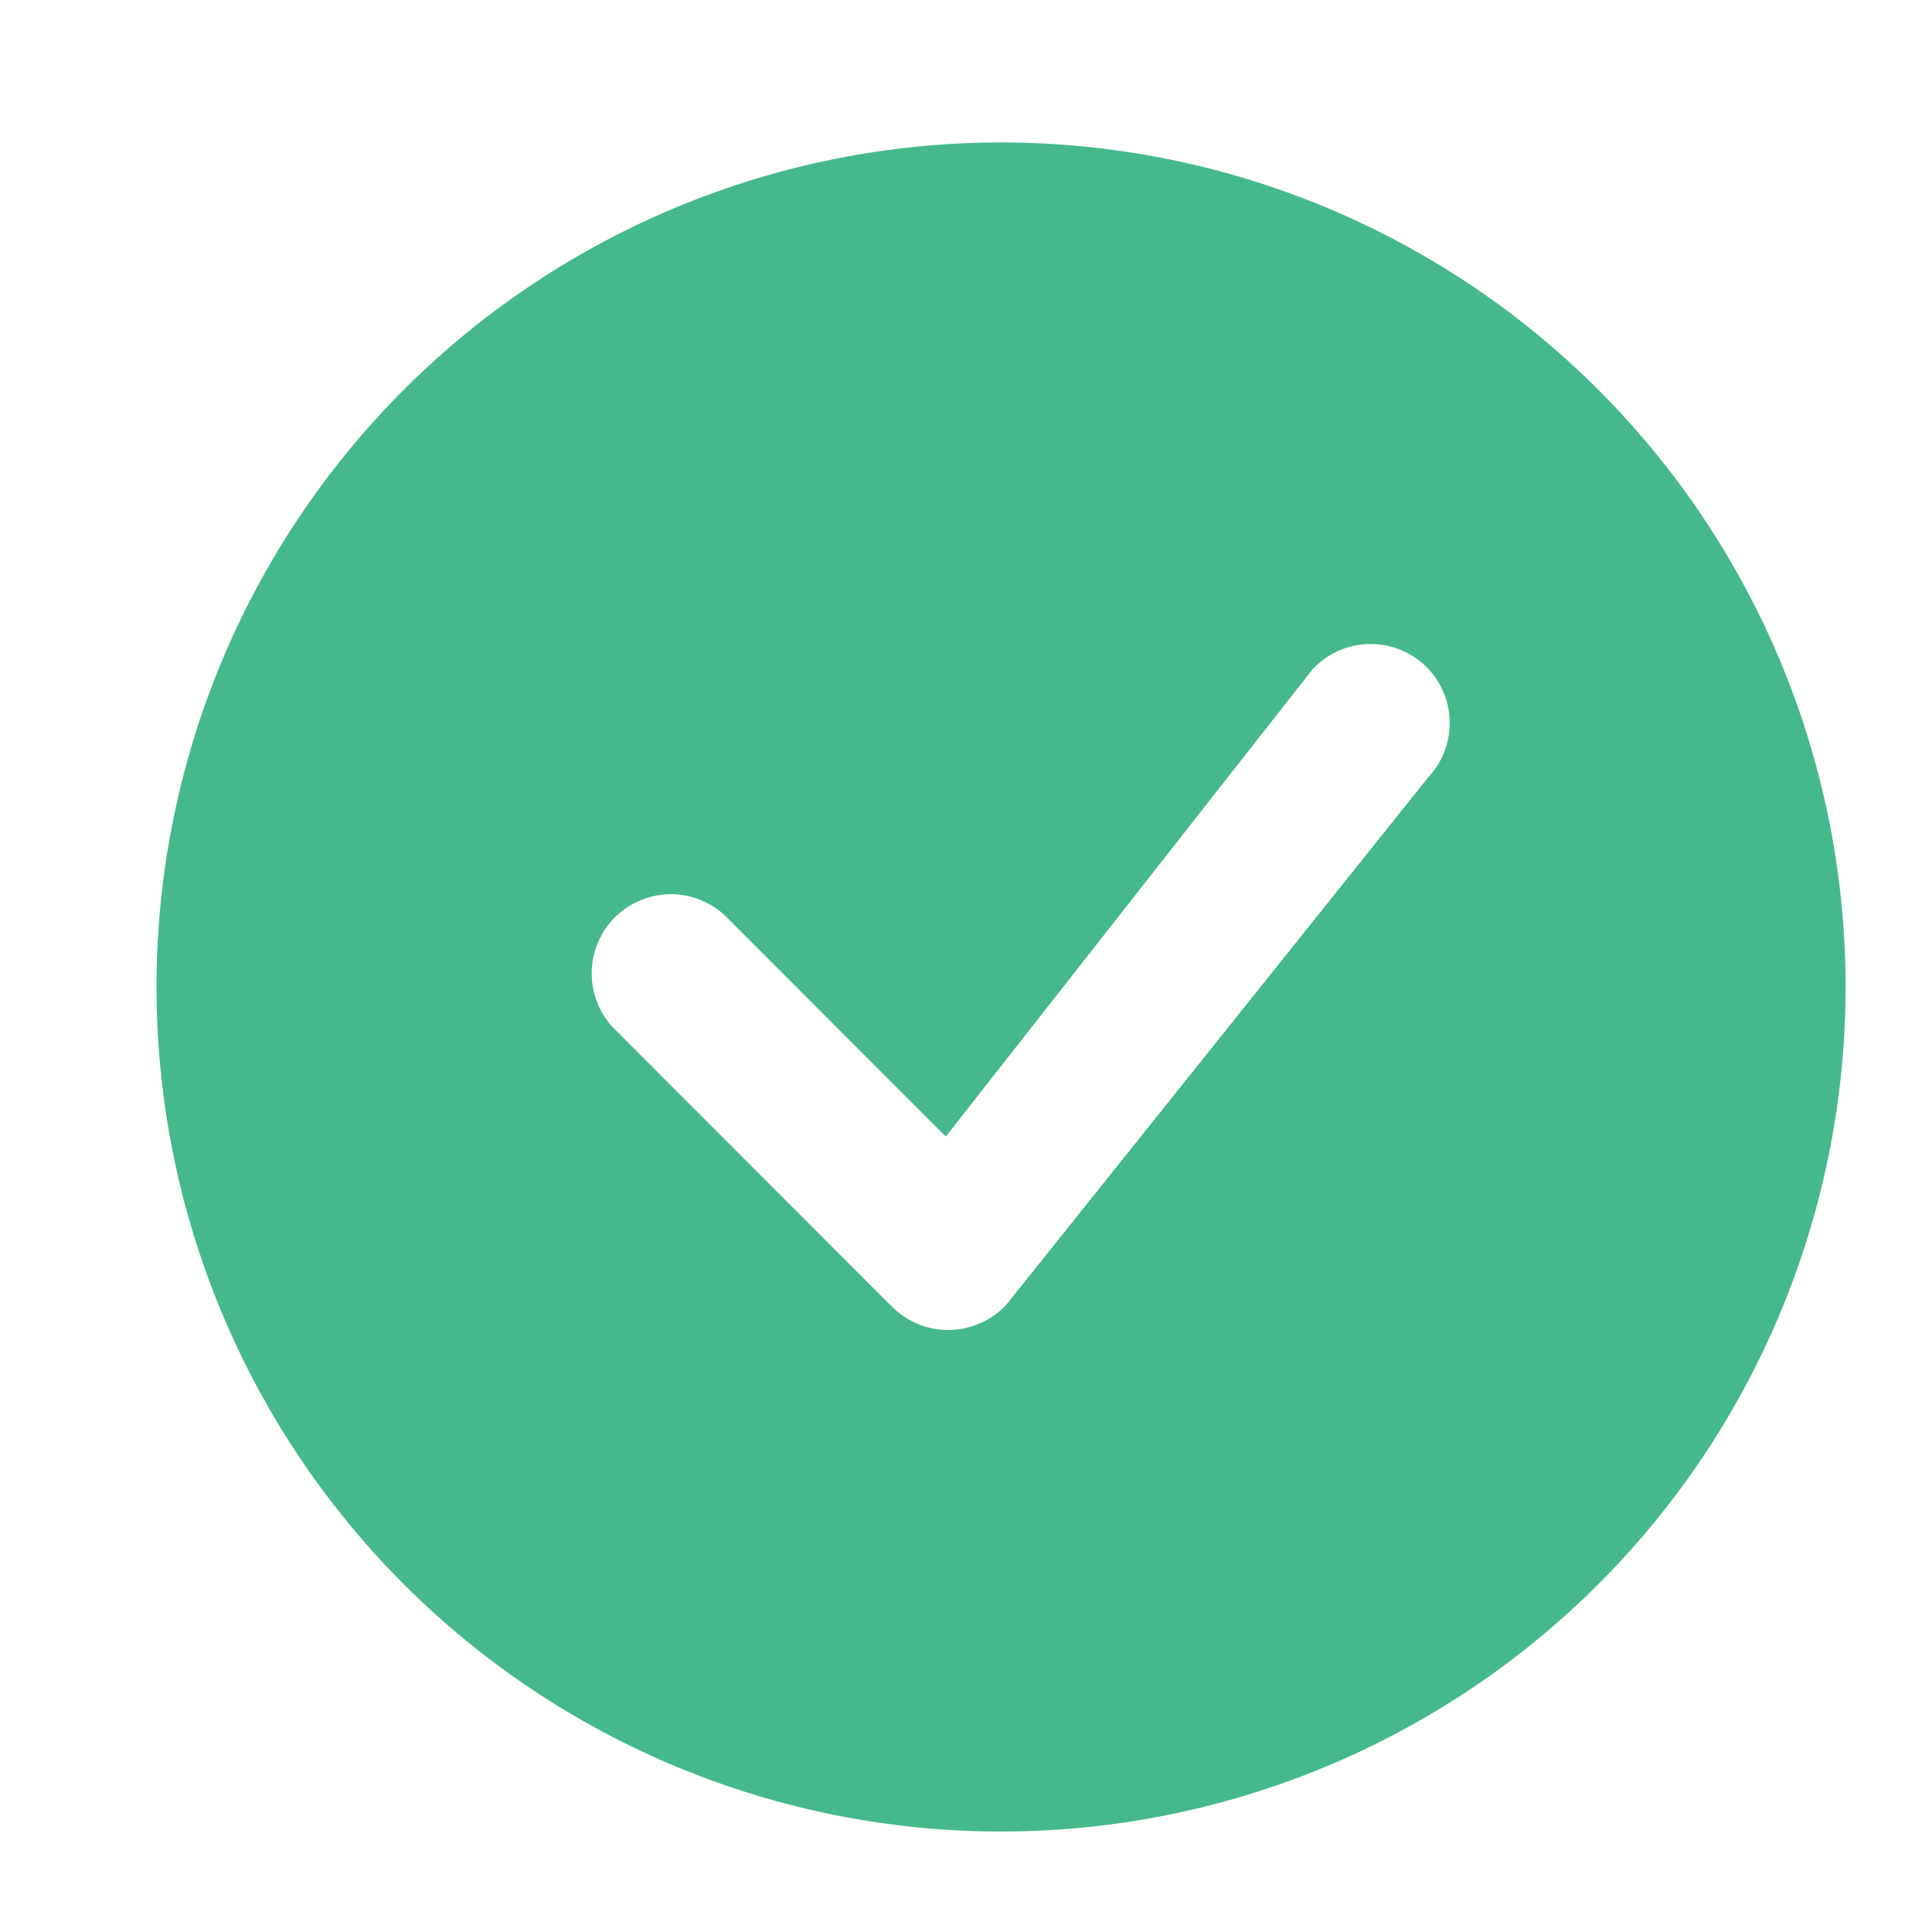 <svg width="11" height="11" viewBox="0 0 11 11" fill="none" xmlns="http://www.w3.org/2000/svg">
<path d="M10.508 5.619C10.508 6.895 10.002 8.118 9.1 9.02C8.198 9.922 6.975 10.428 5.699 10.428C4.424 10.428 3.201 9.922 2.299 9.02C1.397 8.118 0.891 6.895 0.891 5.619C0.891 4.344 1.397 3.121 2.299 2.219C3.201 1.317 4.424 0.811 5.699 0.811C6.975 0.811 8.198 1.317 9.1 2.219C10.002 3.121 10.508 4.344 10.508 5.619ZM8.122 3.798C8.079 3.755 8.028 3.722 7.972 3.699C7.915 3.676 7.855 3.665 7.794 3.667C7.734 3.668 7.674 3.681 7.619 3.706C7.564 3.731 7.514 3.767 7.473 3.811L5.385 6.471L4.127 5.212C4.042 5.133 3.928 5.089 3.812 5.091C3.695 5.094 3.583 5.141 3.501 5.223C3.418 5.306 3.371 5.418 3.369 5.534C3.367 5.651 3.41 5.764 3.49 5.85L5.08 7.441C5.123 7.483 5.174 7.517 5.23 7.54C5.286 7.562 5.347 7.574 5.407 7.572C5.468 7.571 5.527 7.558 5.583 7.533C5.638 7.509 5.688 7.473 5.729 7.429L8.129 4.429C8.21 4.344 8.255 4.23 8.254 4.112C8.253 3.994 8.206 3.882 8.122 3.798H8.122Z" fill="#46B98C"/>
</svg>
